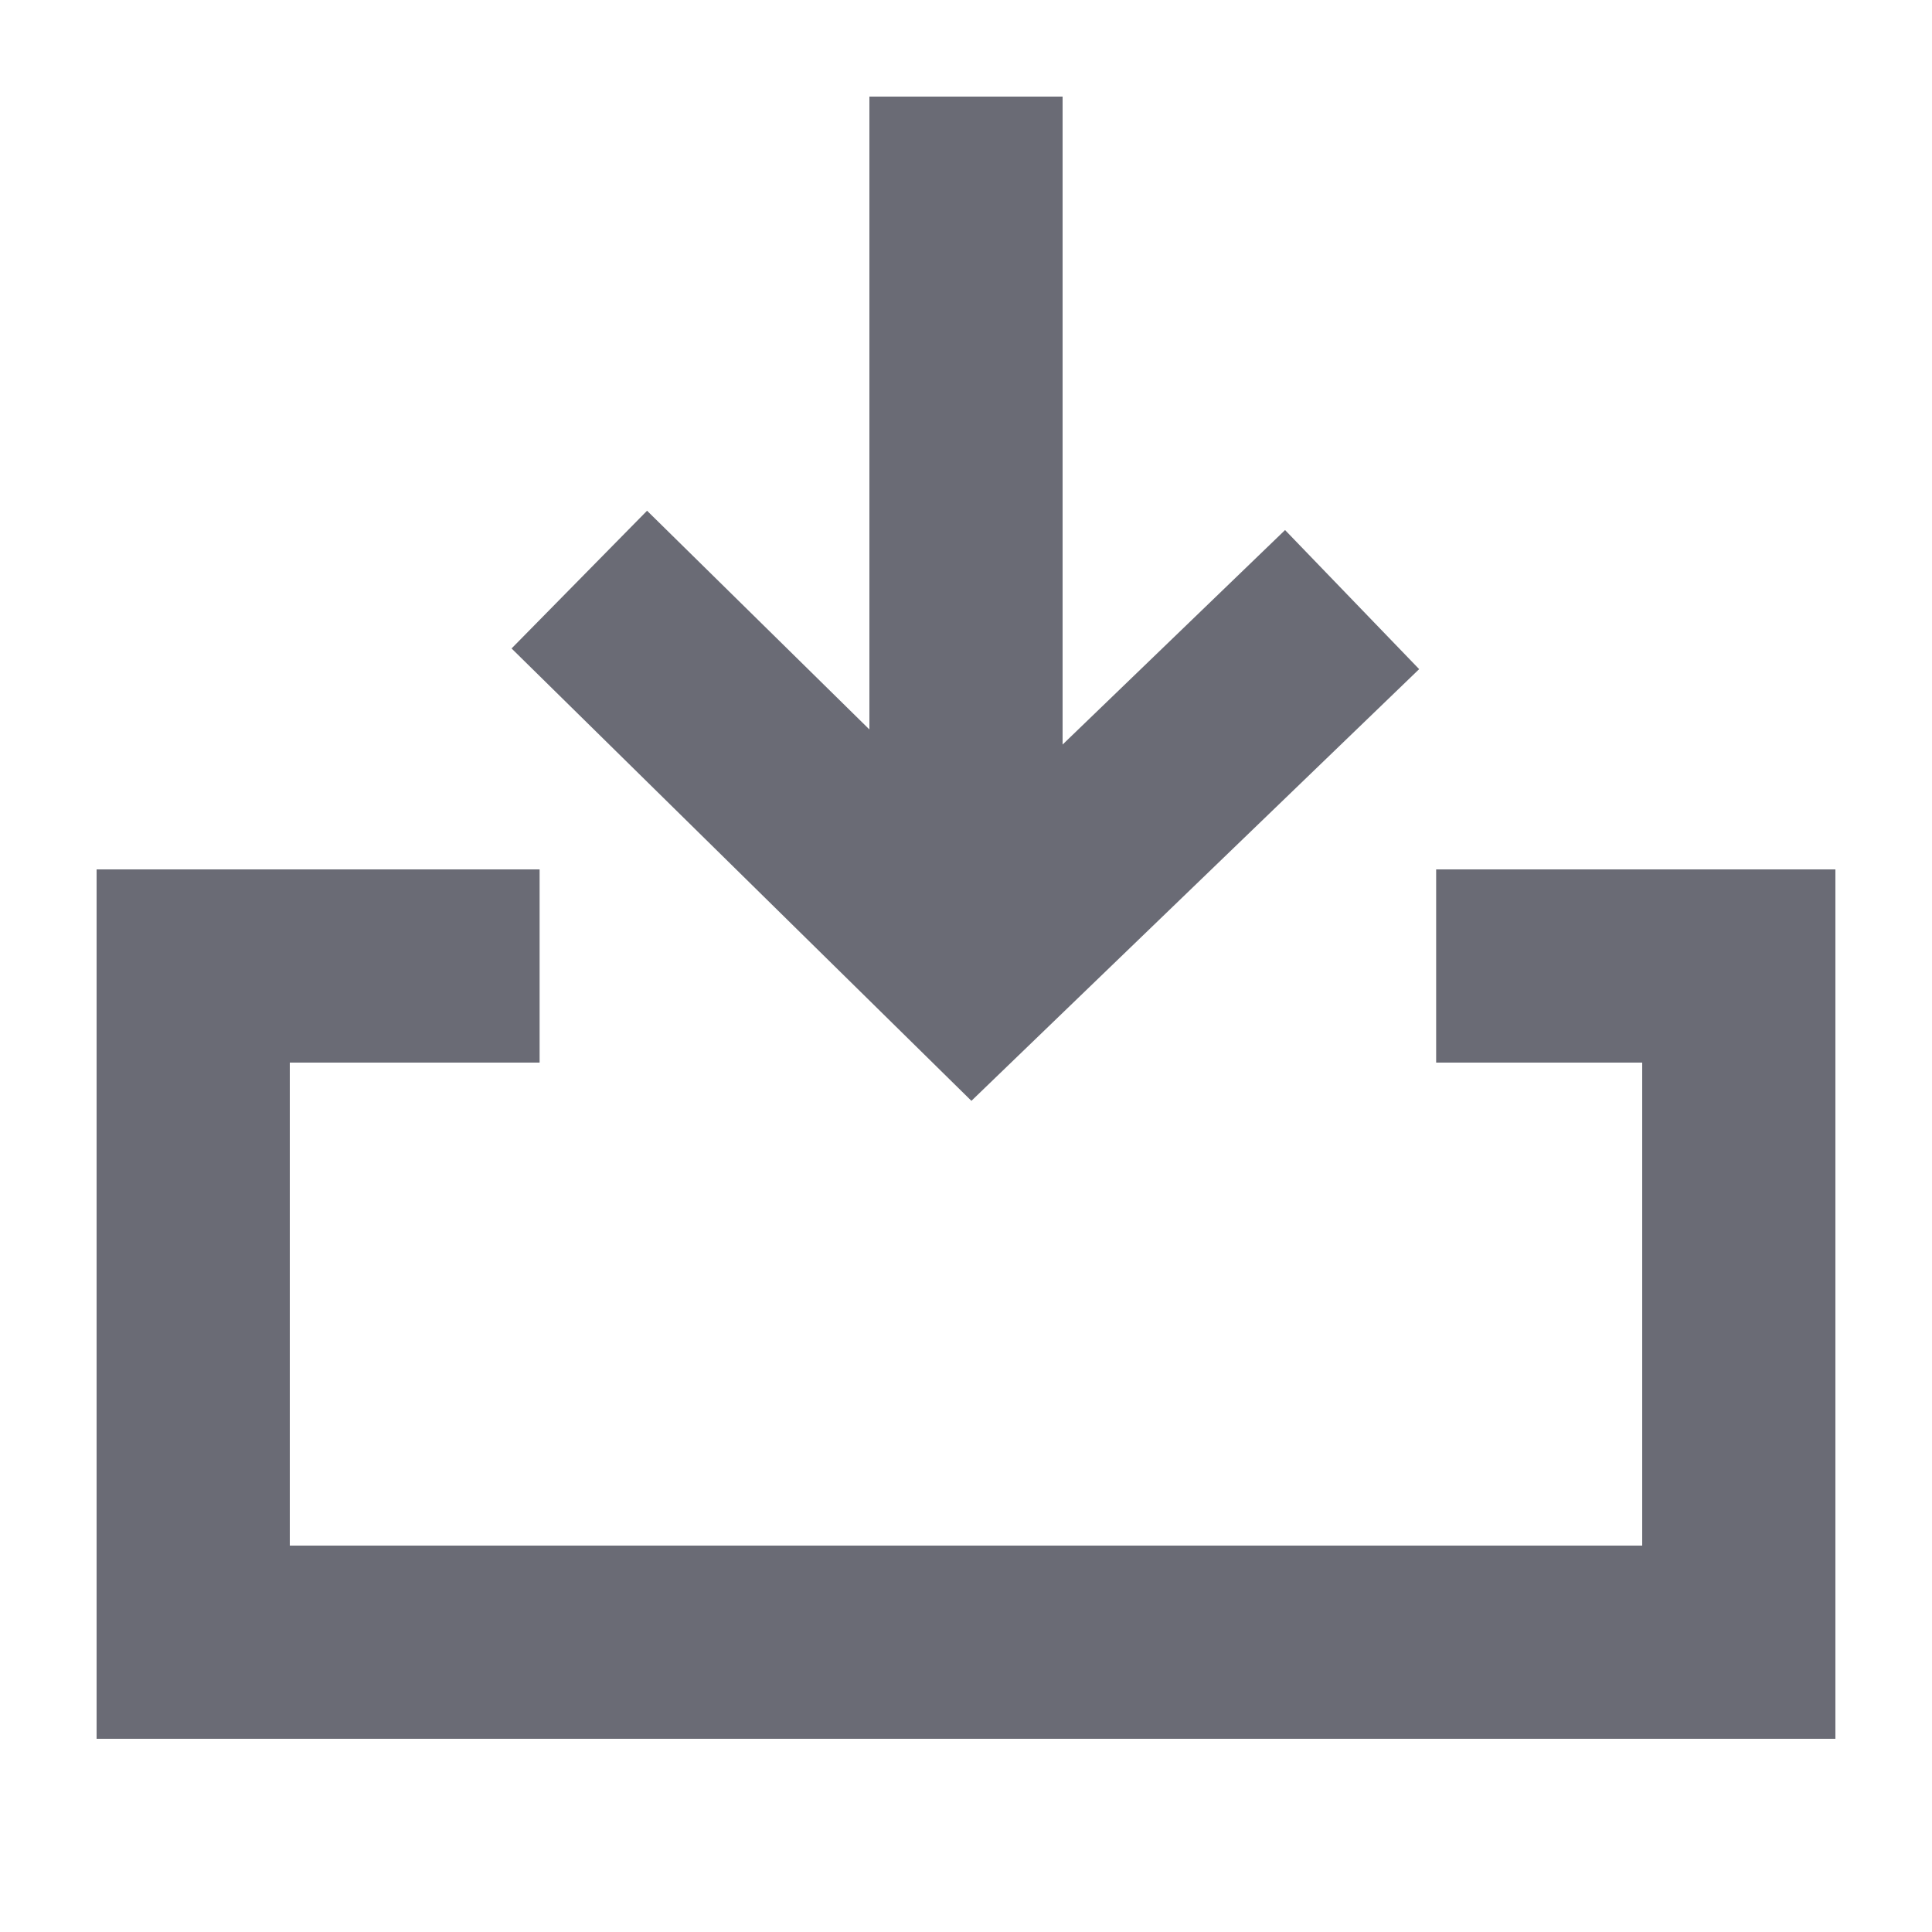 <svg id="ico_import" xmlns="http://www.w3.org/2000/svg" width="20" height="20" viewBox="0 0 20 20">
  <rect id="Rectángulo_2618" data-name="Rectángulo 2618" width="20" height="20" fill="none"/>
  <g id="Grupo_6388" data-name="Grupo 6388" transform="translate(7 2)">
    <line id="Línea_393" data-name="Línea 393" y2="8.167" transform="translate(3 -1)" fill="none" stroke="#6a6b75" stroke-width="2"/>
    <path id="Trazado_1386" data-name="Trazado 1386" d="M-204.6-1242.716l4.066,4,3.934-3.793" transform="translate(203.597 1246.716)" fill="none" stroke="#6a6b75" stroke-width="2"/>
  </g>
  <path id="Trazado_2520" data-name="Trazado 2520" d="M281.858,222.477h-3.586v7h16v-7h-3.133" transform="translate(-276.272 -212.477)" fill="none" stroke="#6a6b75" stroke-width="2"/>
</svg>

